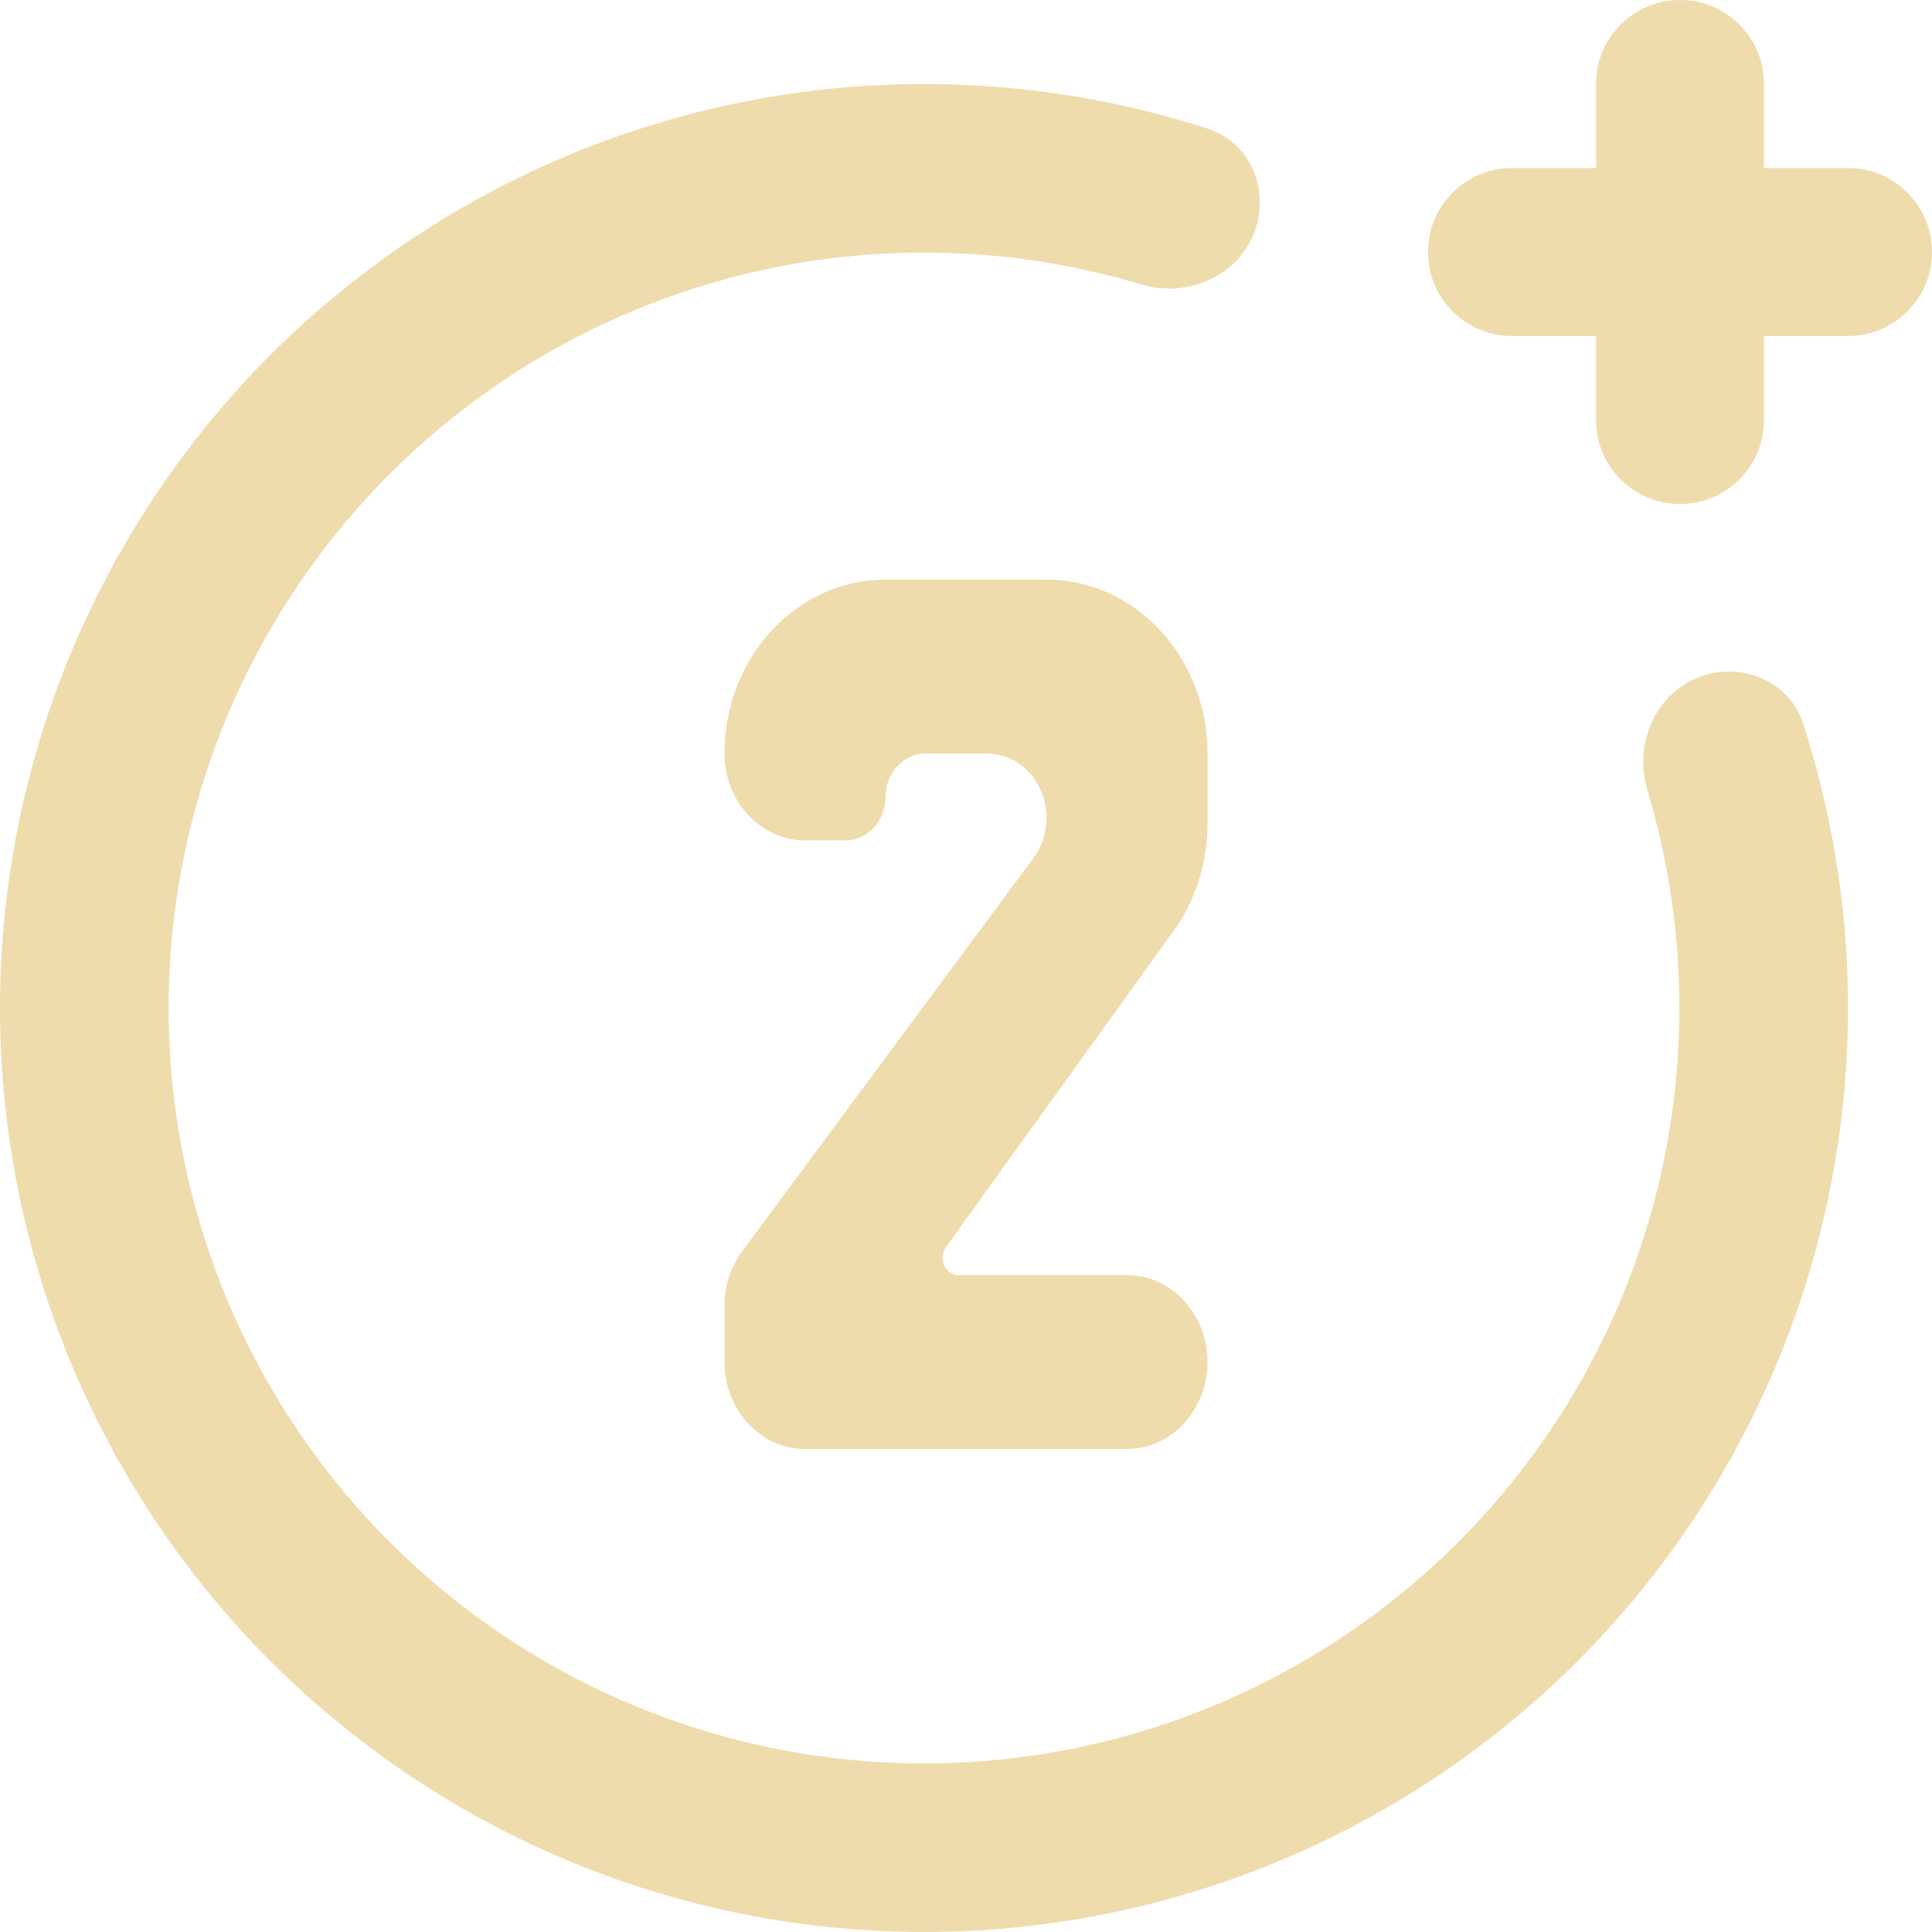<svg width="40" height="40" viewBox="0 0 40 40" fill="none" xmlns="http://www.w3.org/2000/svg">
<path d="M34.783 0C33.822 0 33.043 0.779 33.043 1.739V3.478H31.304C30.344 3.478 29.565 4.257 29.565 5.217C29.565 6.178 30.344 6.957 31.304 6.957H33.043V8.696C33.043 9.656 33.822 10.435 34.783 10.435C35.743 10.435 36.522 9.656 36.522 8.696V6.957H38.261C39.221 6.957 40 6.178 40 5.217C40 4.257 39.221 3.478 38.261 3.478H36.522V1.739C36.522 0.779 35.743 0 34.783 0Z" fill="#EFDCAC"/>
<path d="M37.334 14.986C37.038 14.072 36.003 13.666 35.119 14.043C34.236 14.42 33.83 15.442 34.107 16.362C34.979 19.259 34.995 22.36 34.134 25.286C33.108 28.771 30.902 31.79 27.893 33.825C24.884 35.86 21.26 36.784 17.644 36.439C14.028 36.094 10.645 34.501 8.076 31.933C5.506 29.366 3.91 25.984 3.562 22.368C3.214 18.753 4.135 15.128 6.168 12.118C8.2 9.107 11.217 6.898 14.701 5.869C17.627 5.006 20.728 5.019 23.625 5.889C24.545 6.165 25.567 5.759 25.944 4.875C26.32 3.991 25.913 2.956 24.999 2.661C21.349 1.485 17.416 1.429 13.713 2.522C9.452 3.78 5.761 6.483 3.275 10.165C0.789 13.847 -0.338 18.28 0.088 22.703C0.514 27.125 2.466 31.262 5.609 34.402C8.752 37.543 12.89 39.491 17.313 39.913C21.736 40.336 26.168 39.205 29.848 36.716C33.528 34.227 36.227 30.534 37.482 26.272C38.572 22.568 38.513 18.634 37.334 14.986Z" fill="#EFDCAC"/>
<path d="M19.167 15.6H20.433C21.114 15.6 21.667 16.197 21.667 16.933C21.667 17.235 21.571 17.529 21.396 17.765L15.365 25.907C15.129 26.226 15 26.623 15 27.031V28.2C15 29.194 15.746 30 16.667 30H23.333C24.254 30 25 29.194 25 28.2C25 27.206 24.254 26.4 23.333 26.4H19.848C19.571 26.4 19.415 26.055 19.585 25.819L24.298 19.275C24.753 18.643 25 17.865 25 17.065V15.6C25 13.612 23.508 12 21.667 12H18.333C16.492 12 15 13.612 15 15.6C15 16.594 15.746 17.4 16.667 17.4H17.5C17.96 17.4 18.333 16.997 18.333 16.5C18.333 16.003 18.706 15.6 19.167 15.6Z" fill="#EFDCAC"/>
</svg>

